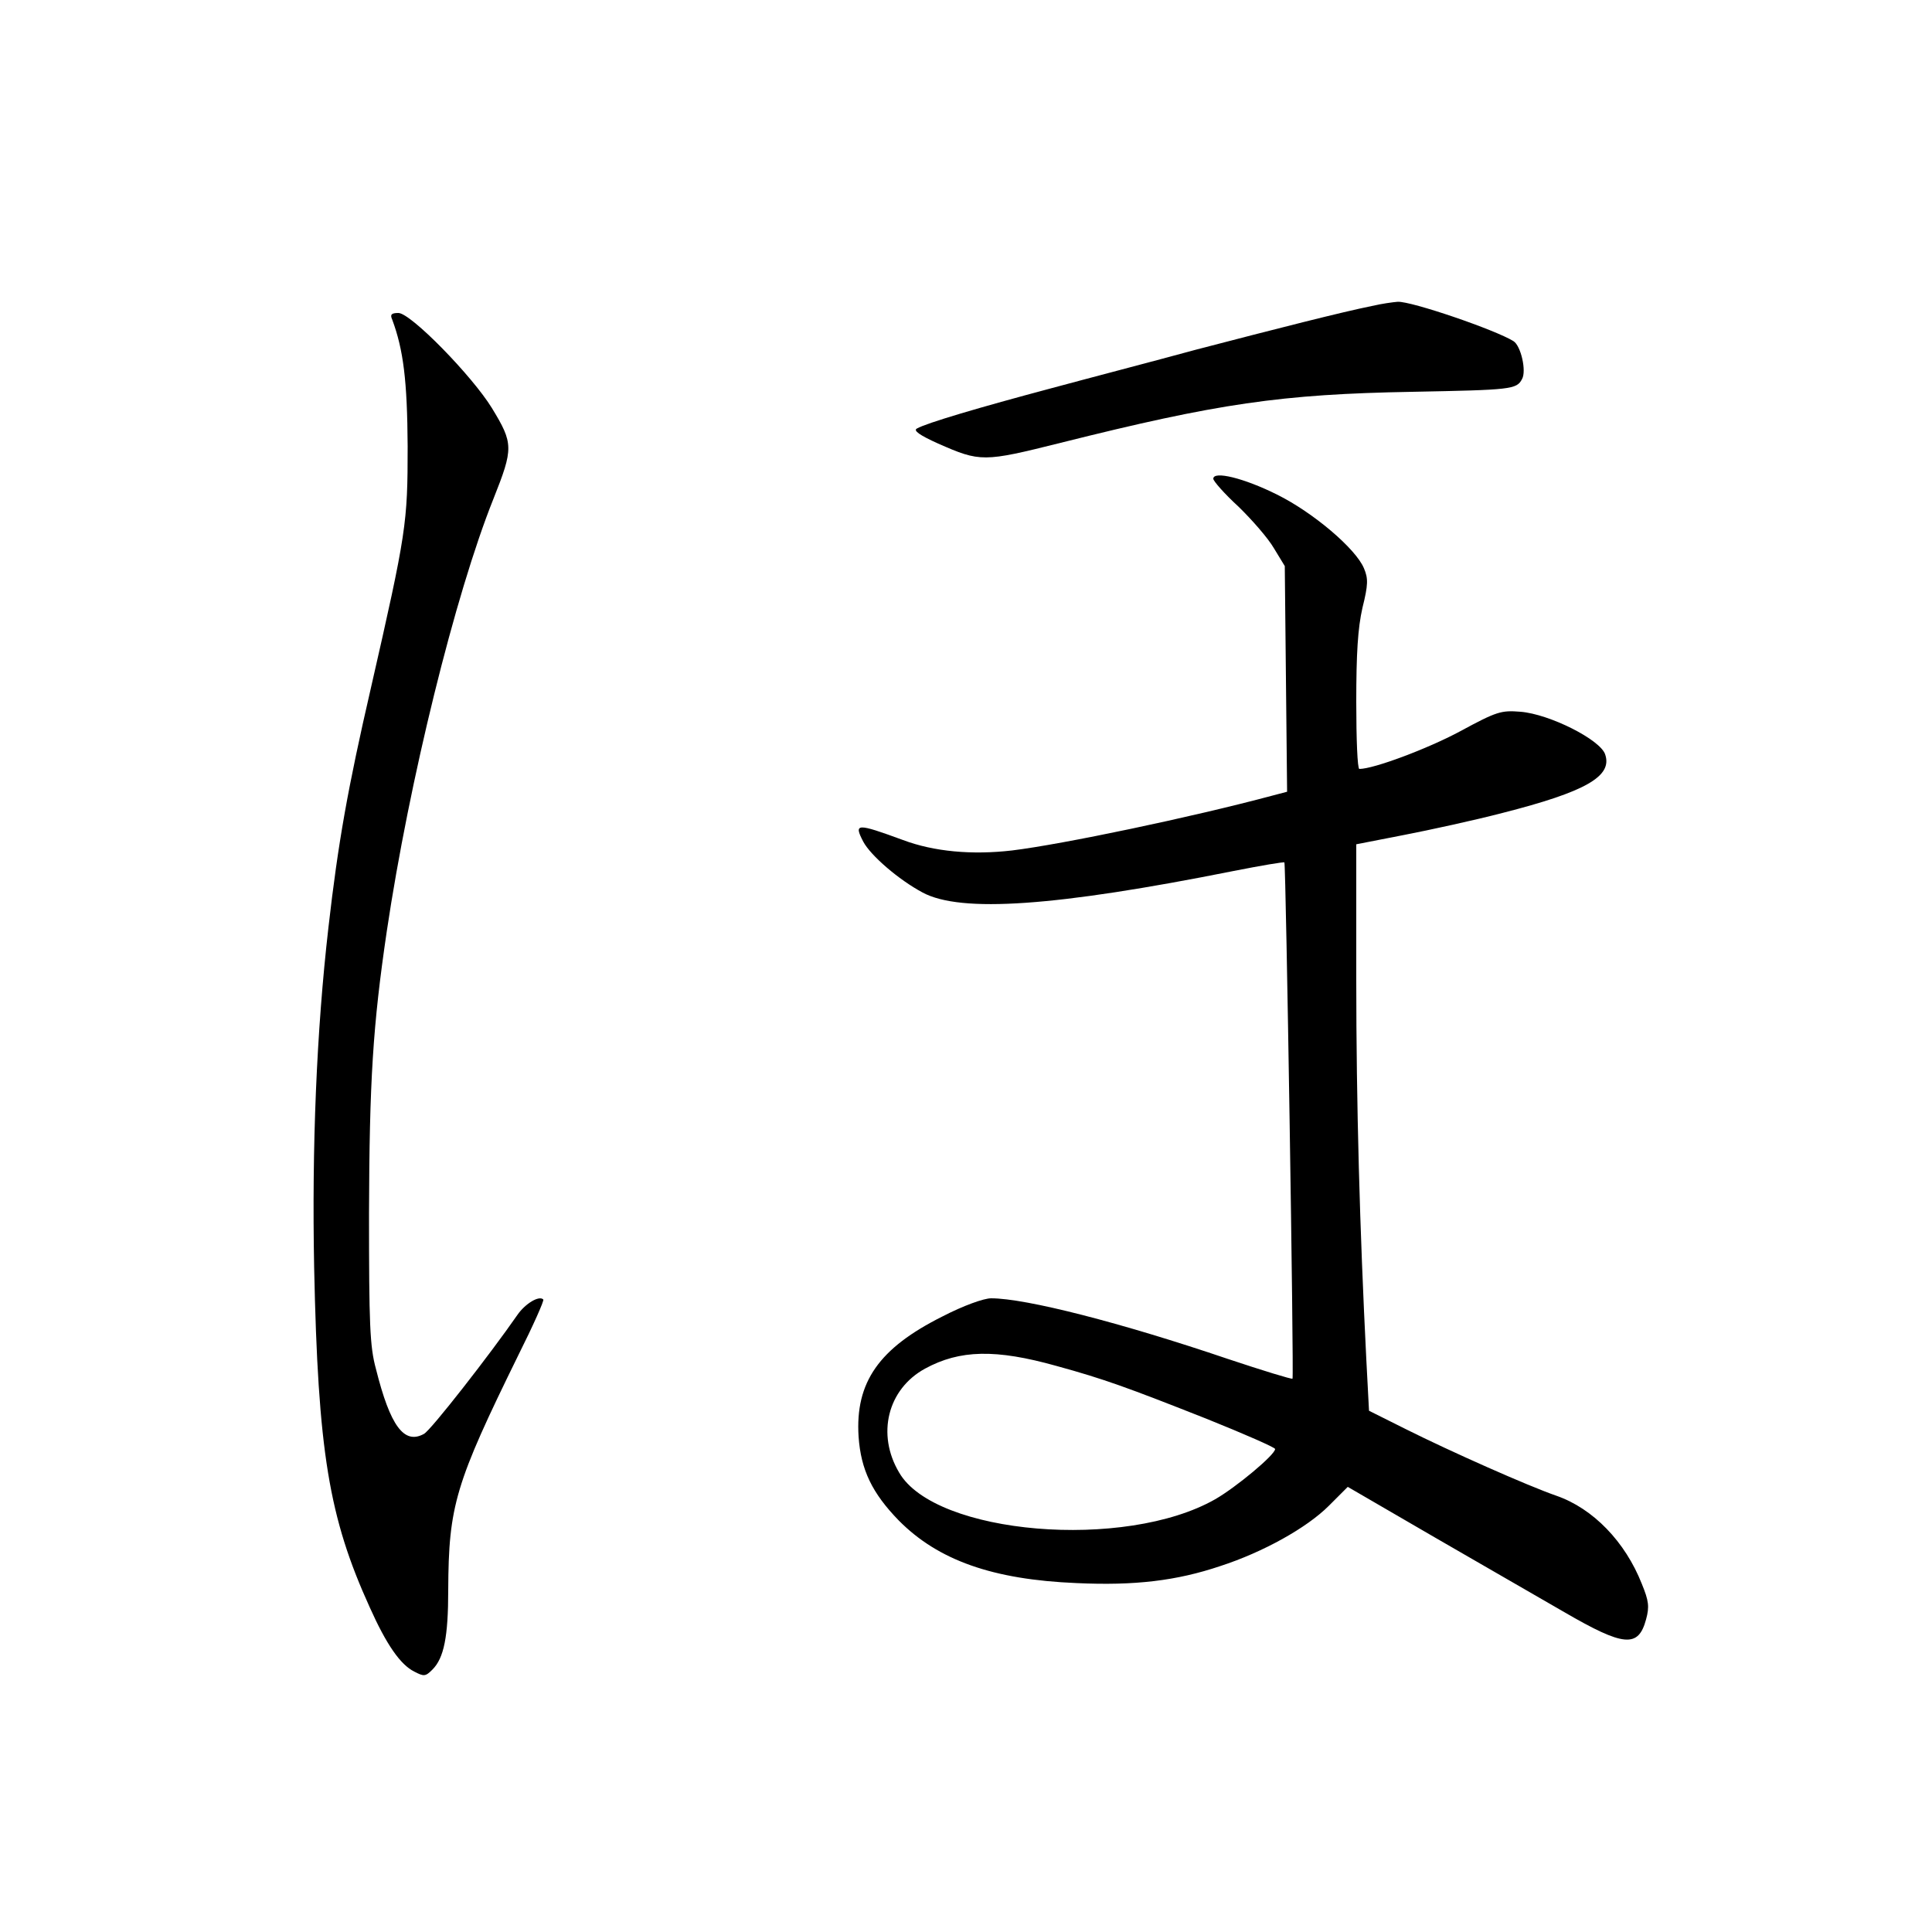 <?xml version="1.0" standalone="no"?>
<!DOCTYPE svg PUBLIC "-//W3C//DTD SVG 20010904//EN"
 "http://www.w3.org/TR/2001/REC-SVG-20010904/DTD/svg10.dtd">
<svg version="1.0" xmlns="http://www.w3.org/2000/svg"
 width="500pt" height="500pt" viewBox="0 0 500 500"
 preserveAspectRatio="xMidYMid meet">
<g transform="translate(0,500) scale(0.1,-0.1)"
fill="#000000" stroke="none">
<g>
<path d="M3550 4208 c-75 -15 -244 -58 -455 -113 -110 -30 -279 -74 -375 -100
-184 -49 -323 -90 -347 -104 -10 -5 6 -17 55 -39 109 -48 117 -48 317 2 407
102 571 126 910 132 256 5 270 6 284 33 12 21 -3 86 -22 98 -46 29 -265 104
-300 102 -12 -1 -42 -5 -67 -11z"/>
</g>
<g>
<path d="M1015 4173 c29 -78 39 -158 40 -328 0 -199 -3 -222 -95 -625 -60
-260 -85 -401 -110 -620 -31 -270 -43 -568 -37 -880 10 -477 38 -647 144 -880
43 -96 79 -148 115 -166 25 -13 29 -13 47 5 30 30 41 85 41 206 1 219 18 275
182 609 38 76 67 141 64 143 -11 11 -47 -11 -67 -40 -70 -101 -225 -300 -242
-308 -51 -28 -87 20 -124 168 -16 58 -18 116 -18 403 1 343 10 486 46 730 58
389 177 872 276 1119 52 131 52 143 -4 235 -51 83 -210 246 -242 246 -18 0
-22 -4 -16 -17z"/>
</g>
<g>
<path d="M3140 3761 c0 -6 29 -39 65 -72 35 -34 77 -82 92 -108 l28 -46 3
-292 3 -292 -38 -10 c-209 -56 -543 -126 -674 -142 -104 -12 -202 -3 -282 27
-120 44 -128 44 -103 -4 19 -36 92 -99 154 -132 99 -53 344 -36 805 56 71 14
130 24 131 22 4 -5 25 -1332 21 -1336 -2 -2 -77 21 -167 51 -277 94 -523 157
-613 157 -19 0 -72 -19 -126 -47 -164 -82 -226 -170 -217 -311 6 -86 35 -146
104 -217 102 -103 243 -153 460 -162 151 -7 259 6 372 44 111 36 224 99 281
156 l49 49 229 -133 c125 -72 274 -158 331 -191 155 -90 192 -93 212 -19 9 33
7 48 -11 92 -43 109 -126 195 -221 228 -75 26 -275 115 -389 172 l-96 48 -7
133 c-17 337 -26 661 -26 983 l0 350 123 24 c67 13 182 38 255 57 216 55 286
95 266 152 -13 38 -144 104 -219 110 -50 4 -61 1 -157 -51 -84 -45 -223 -97
-260 -97 -5 0 -8 78 -8 173 0 126 4 191 16 244 15 60 15 76 4 102 -21 51 -132
145 -225 191 -86 43 -165 62 -165 41z m-406 -2296 c124 -34 184 -56 389 -137
97 -39 177 -74 177 -78 0 -15 -101 -99 -155 -130 -233 -133 -725 -92 -818 69
-59 99 -30 216 67 269 90 49 183 51 340 7z"/>
</g>
</g>
</svg>
